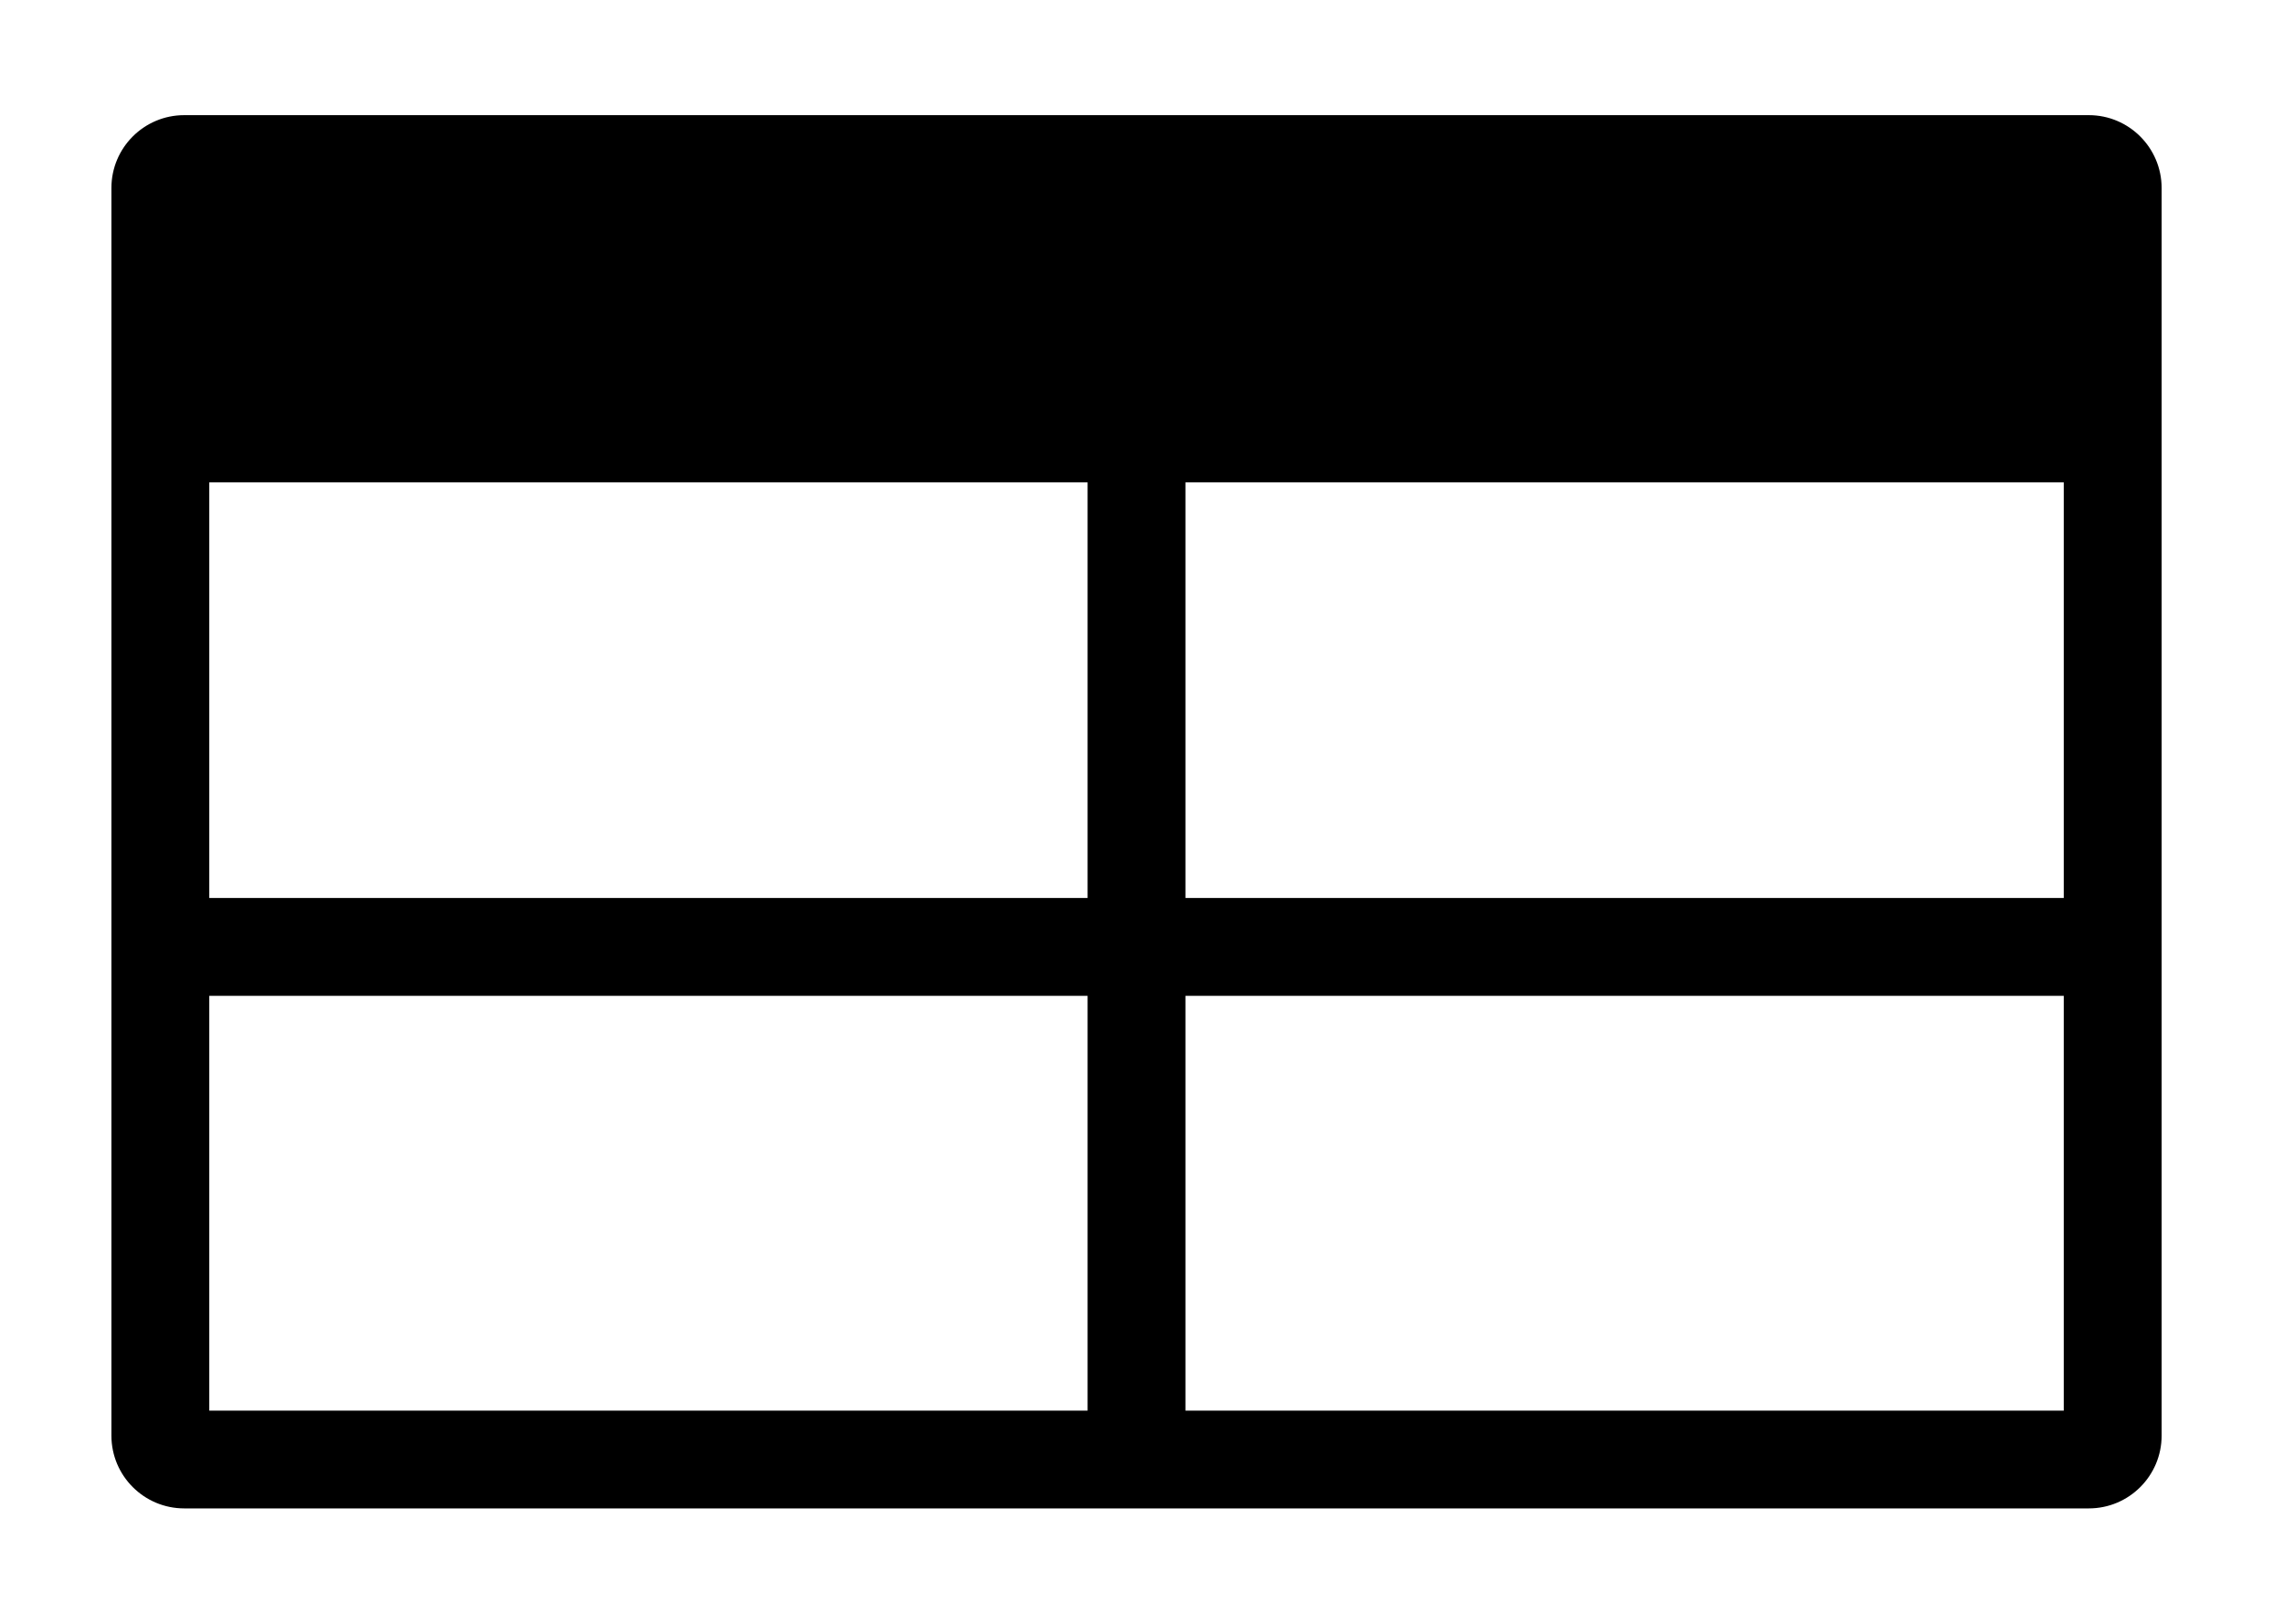 <?xml version="1.0" encoding="utf-8"?>
<!-- Generator: Adobe Illustrator 25.4.1, SVG Export Plug-In . SVG Version: 6.00 Build 0)  -->
<svg version="1.1" id="Layer_1" xmlns="http://www.w3.org/2000/svg" xmlns:xlink="http://www.w3.org/1999/xlink" x="0px" y="0px"
	 viewBox="0 0 27.305 19.415" style="enable-background:new 0 0 27.305 19.415;" xml:space="preserve">
<g>
	<path d="M24.972,1.377H2.202c-0.48,0-0.87,0.39-0.87,0.87v14.92c0,0.48,0.39,0.87,0.87,0.87h22.77c0.48,0,0.87-0.39,0.87-0.87
		V2.248C25.842,1.768,25.452,1.377,24.972,1.377z M13.002,16.868h-10.5v-4.96h10.5V16.868z M13.002,10.738h-10.5v-4.97h10.5V10.738z
		 M24.672,16.868h-10.5v-4.96h10.5V16.868z M24.672,10.738h-10.5v-4.97h10.5V10.738z"/>
</g>
</svg>
